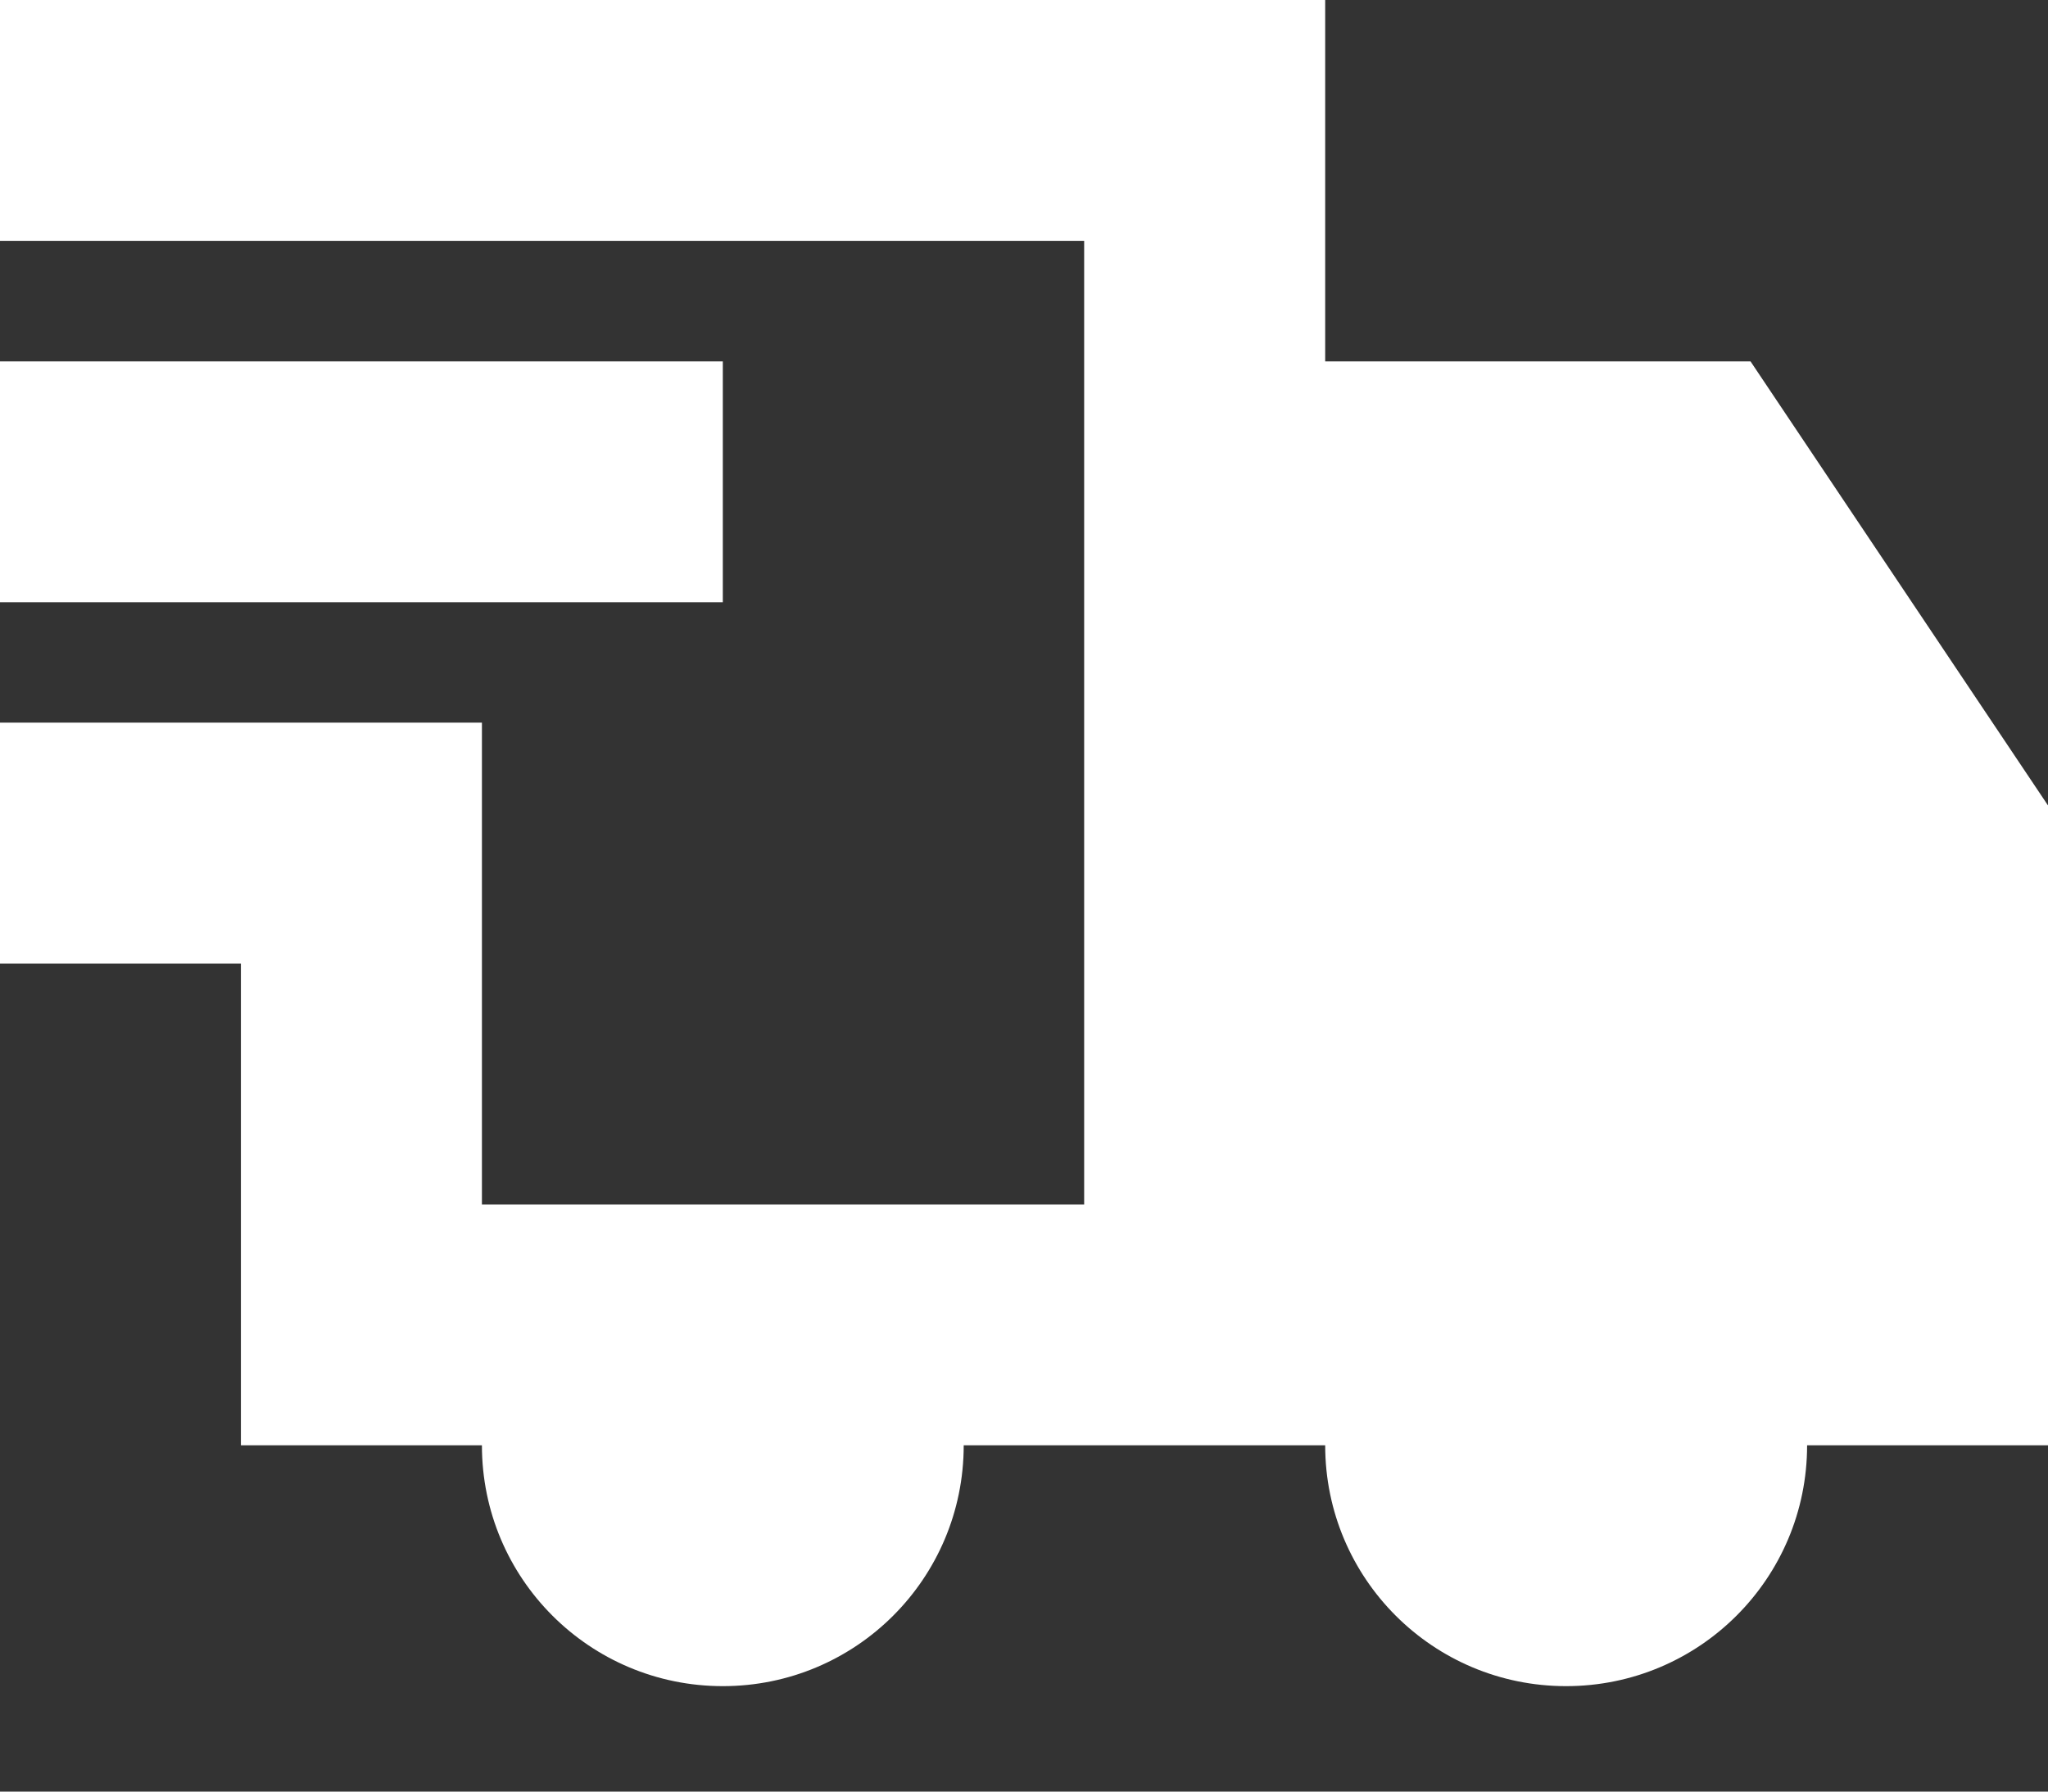 <svg xmlns="http://www.w3.org/2000/svg" width="16" height="14" viewBox="0 0 16 14">
    <rect x="0" y="0" width="16" height="14" fill="#333333" stroke="none"/>
    <path fill="#FFF" fill-rule="nonzero" d="M10.353 0v2.824h3.323L16 6.294v5h-1.882c0 1.04-.842 1.882-1.883 1.882-1.04 0-1.882-.841-1.882-1.882H7.529c0 1.04-.841 1.882-1.882 1.882-1.04 0-1.882-.841-1.882-1.882H1.882V7.53H0V5.647h3.765v3.765H8.47v-7.53H0V0h10.353zM5.647 2.824v1.882H0V2.824h5.647z"/>
</svg>
